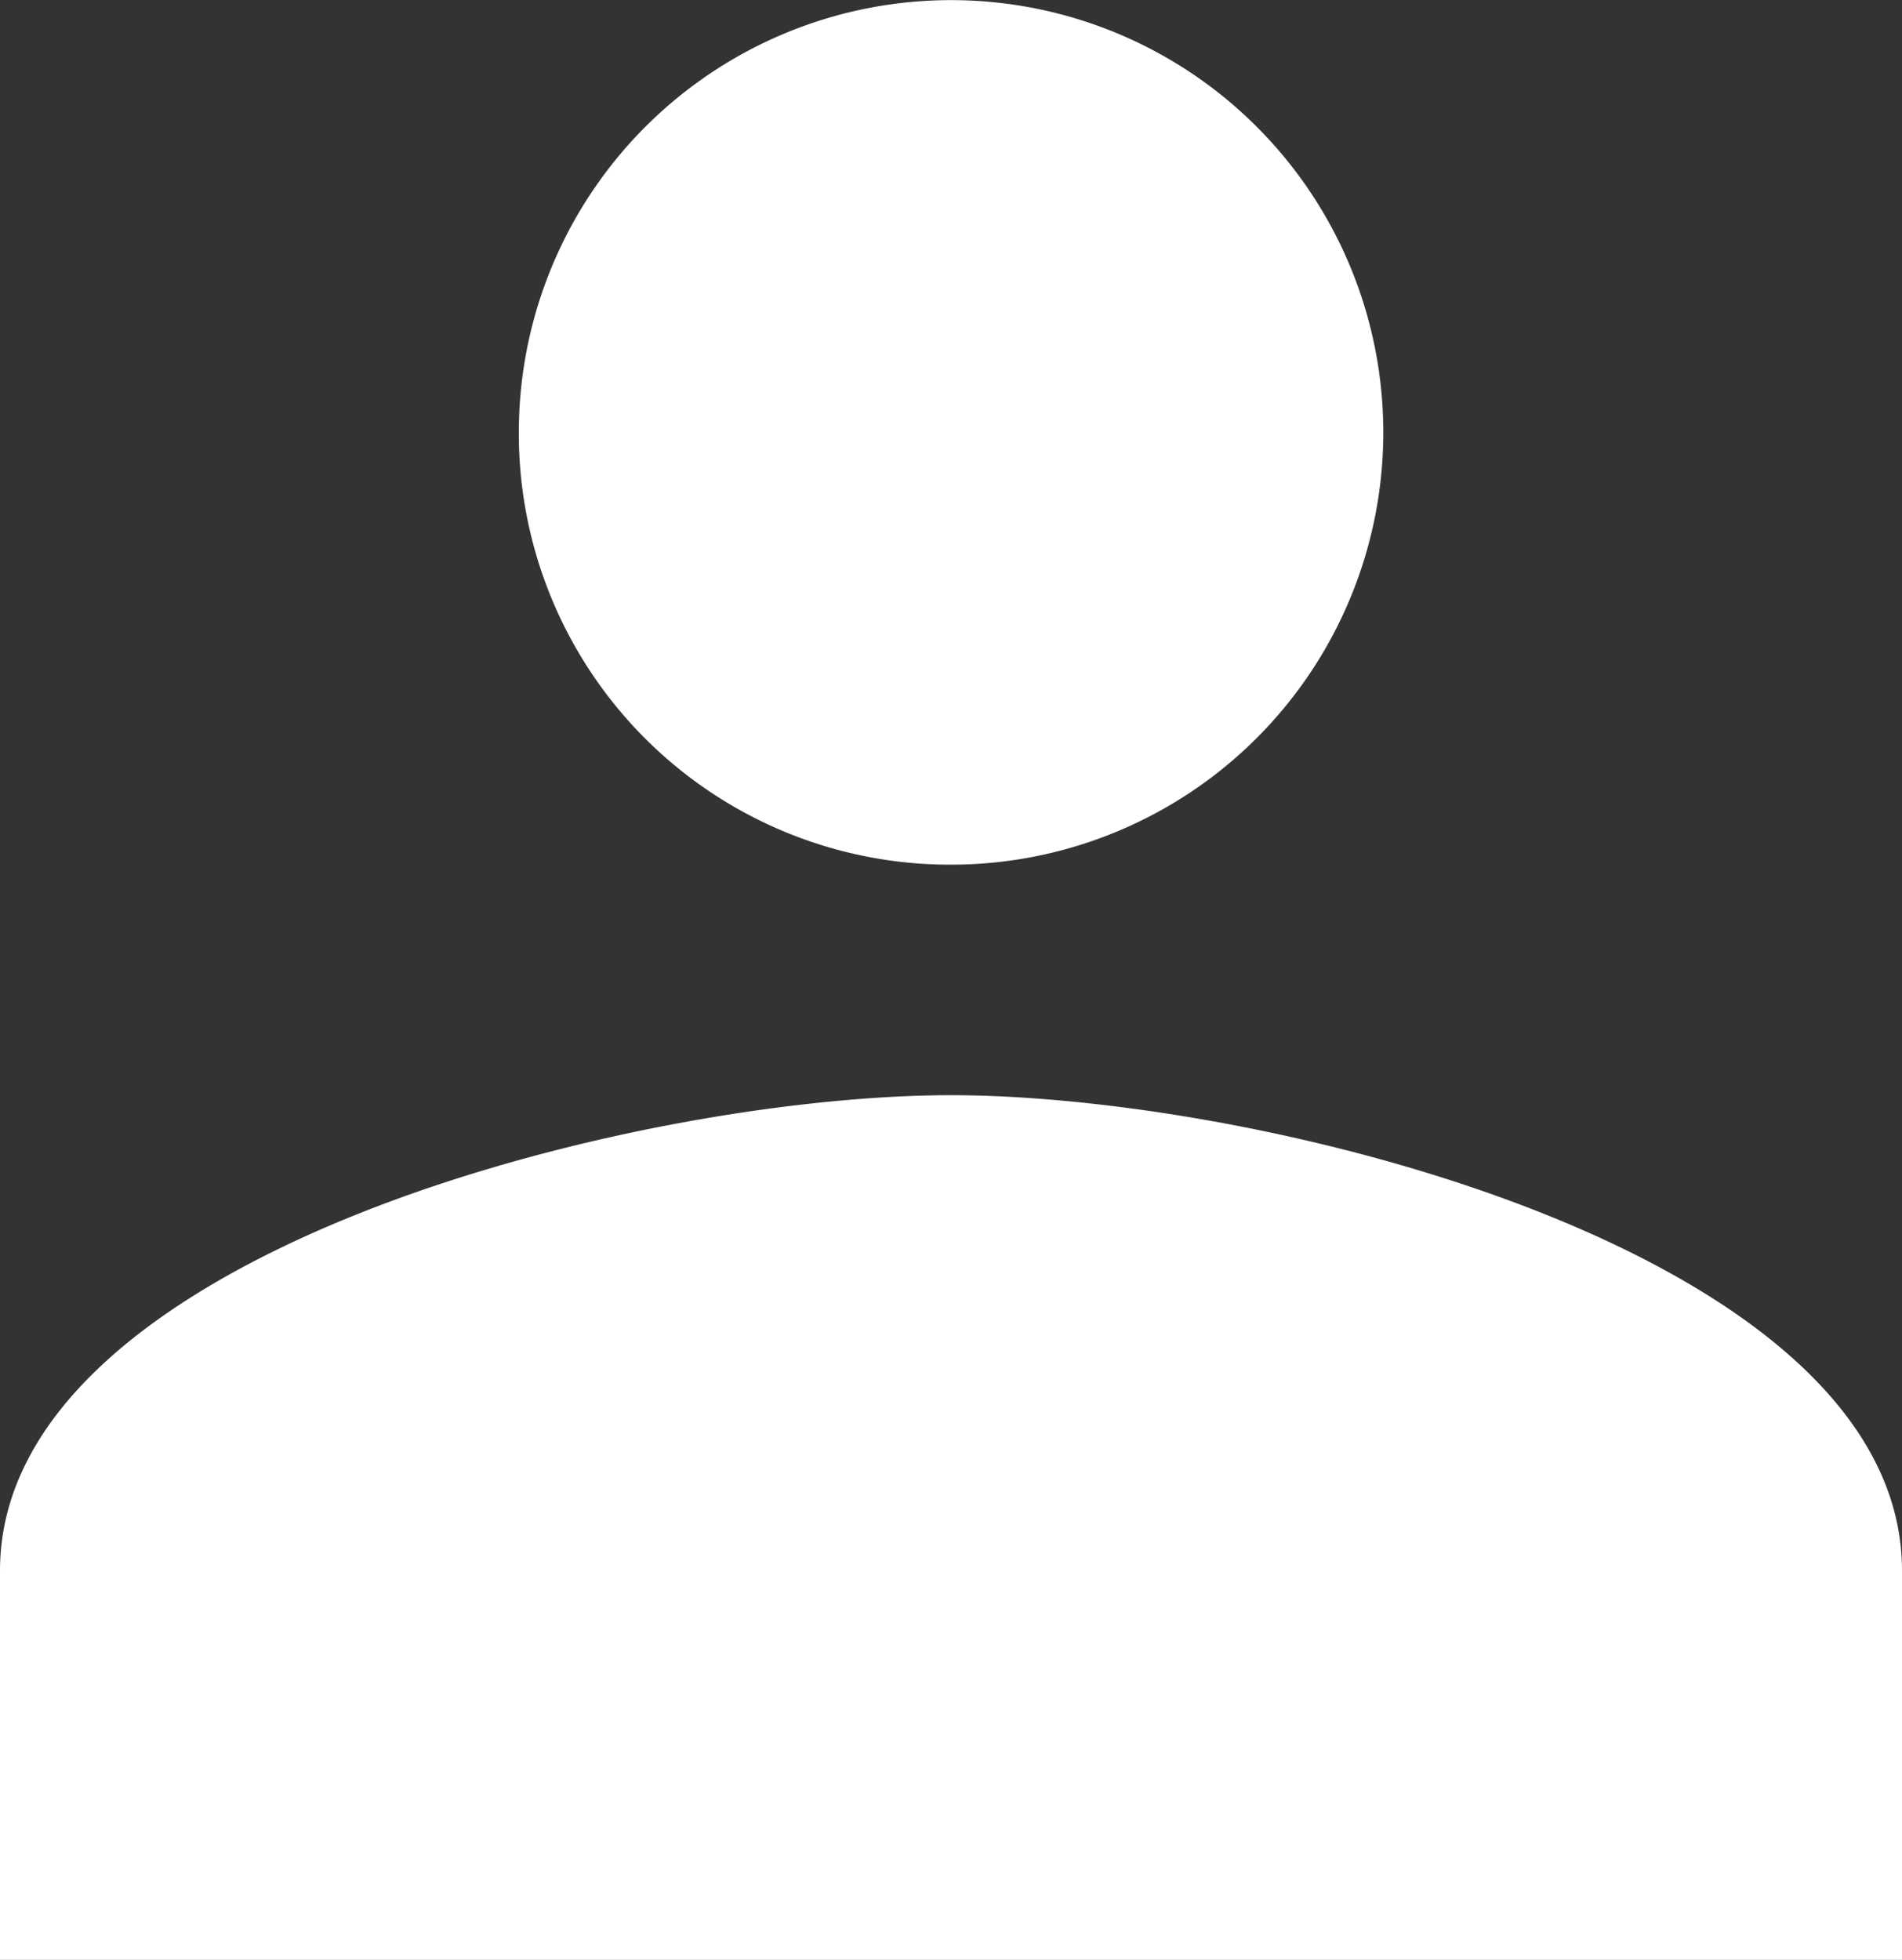 <svg xmlns="http://www.w3.org/2000/svg" width="15.529" height="16" viewBox="0 0 15.529 16">
  <rect x="0" y="0" width="15.529" height="16" fill="#333333" stroke="none"/>
  <path id="Profile" d="M24.265,18.559a3.529,3.529,0,1,0-3.529-3.529A3.519,3.519,0,0,0,24.265,18.559Zm0,1.882c-2.584,0-7.765,1.3-7.765,3.882V27.5H32.029V24.324C32.029,21.74,26.848,20.441,24.265,20.441Z" transform="translate(-16.5 -11.5)" fill="#fff"/>
</svg>

